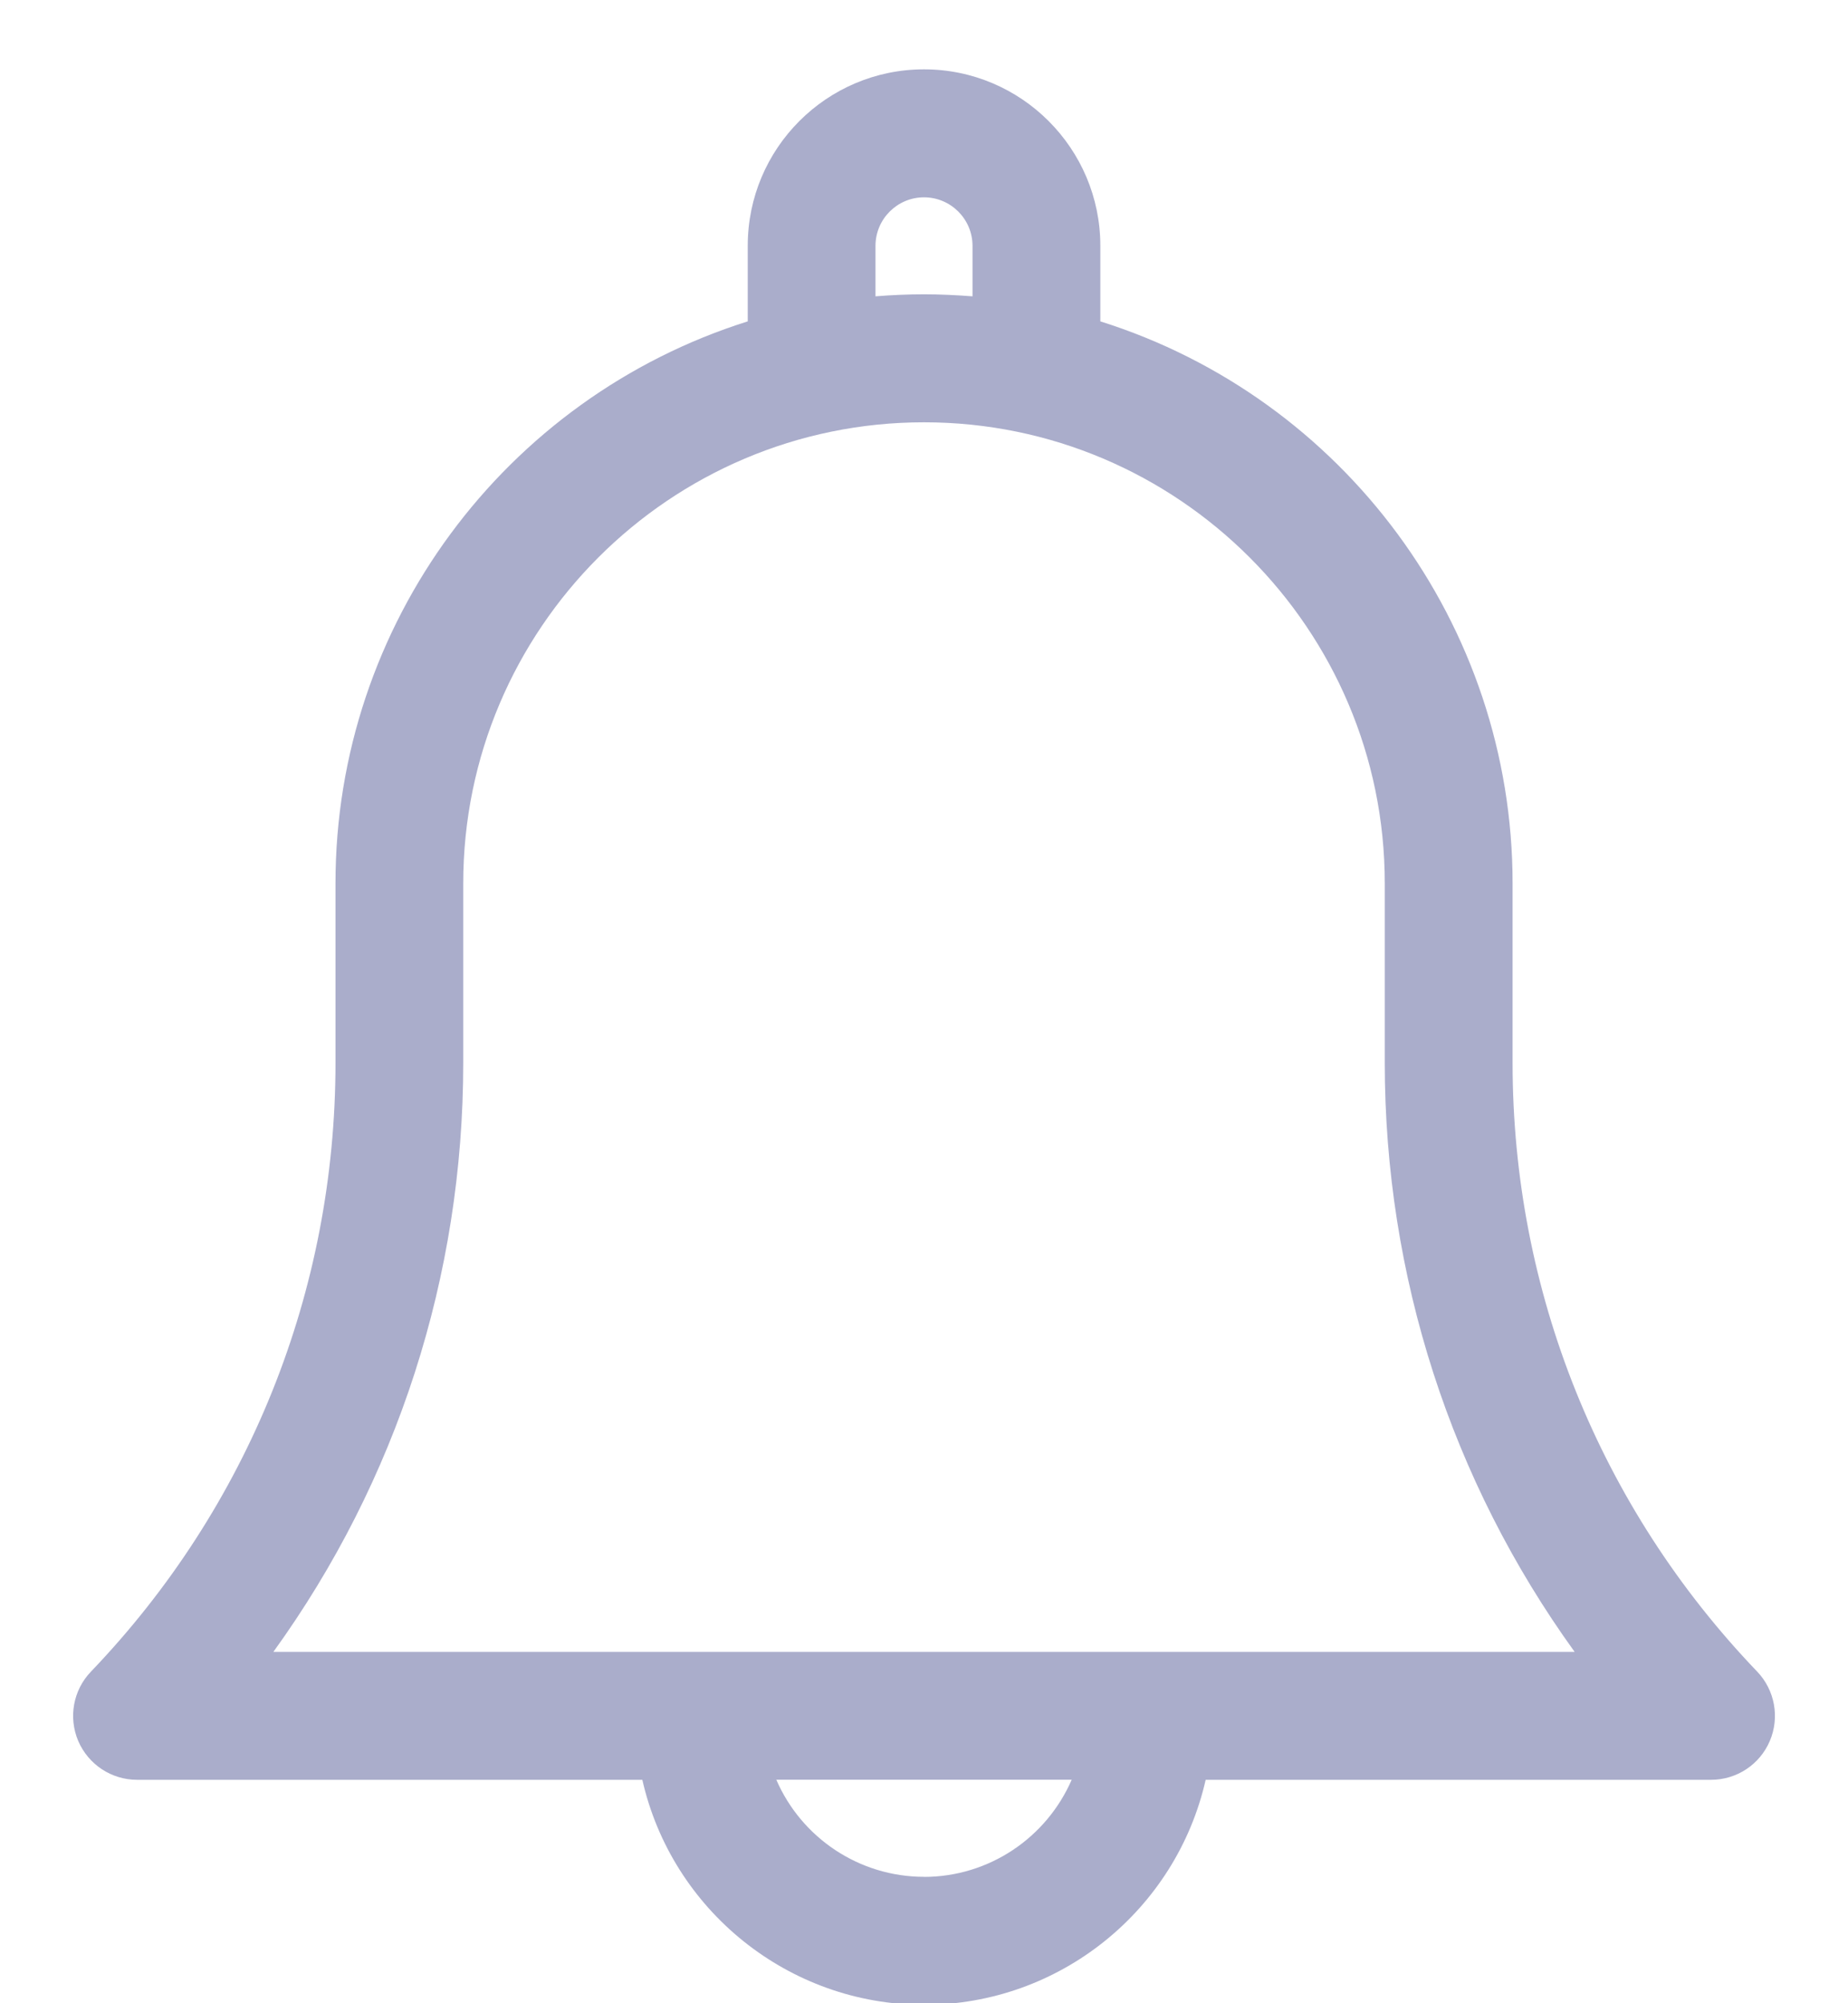 <?xml version="1.0" ?>
<svg xmlns="http://www.w3.org/2000/svg" width="24" height="26" viewBox="0 0 24 26">
  <path d="M14.29,4.171c3.156,0.993 5.354,3.934 5.354,7.294v2.33c0,2.959 1.128,5.764 3.176,7.9 0.23,0.24 0.295,0.595 0.165,0.9 -0.13,0.307 -0.431,0.505 -0.764,0.505h-6.563c-0.384,1.692 -1.897,2.92 -3.658,2.92 -1.76,0 -3.274,-1.228 -3.658,-2.92L1.78,23.1c-0.333,0 -0.633,-0.199 -0.764,-0.504 -0.13,-0.306 -0.066,-0.66 0.165,-0.9 2.048,-2.137 3.176,-4.942 3.176,-7.902v-2.33c0,-3.359 2.198,-6.3 5.354,-7.293v-0.98C9.71,1.926 10.737,0.9 12,0.9c1.263,0 2.29,1.027 2.29,2.29v0.981zM12.63,3.191c0,-0.348 -0.283,-0.63 -0.63,-0.63 -0.347,0 -0.63,0.282 -0.63,0.63v0.655c0.21,-0.017 0.42,-0.026 0.63,-0.026 0.21,0 0.42,0.01 0.63,0.026L12.63,3.19zM12,24.36c0.842,0 1.59,-0.506 1.918,-1.261h-3.836c0.327,0.755 1.076,1.26 1.918,1.26zM3.55,21.44h16.9c-1.605,-2.222 -2.466,-4.88 -2.466,-7.646v-2.33c0,-3.299 -2.684,-5.983 -5.984,-5.983s-5.984,2.684 -5.984,5.984v2.33c0,2.765 -0.86,5.423 -2.466,7.645z" fill="#AAADCB"/>
</svg>
